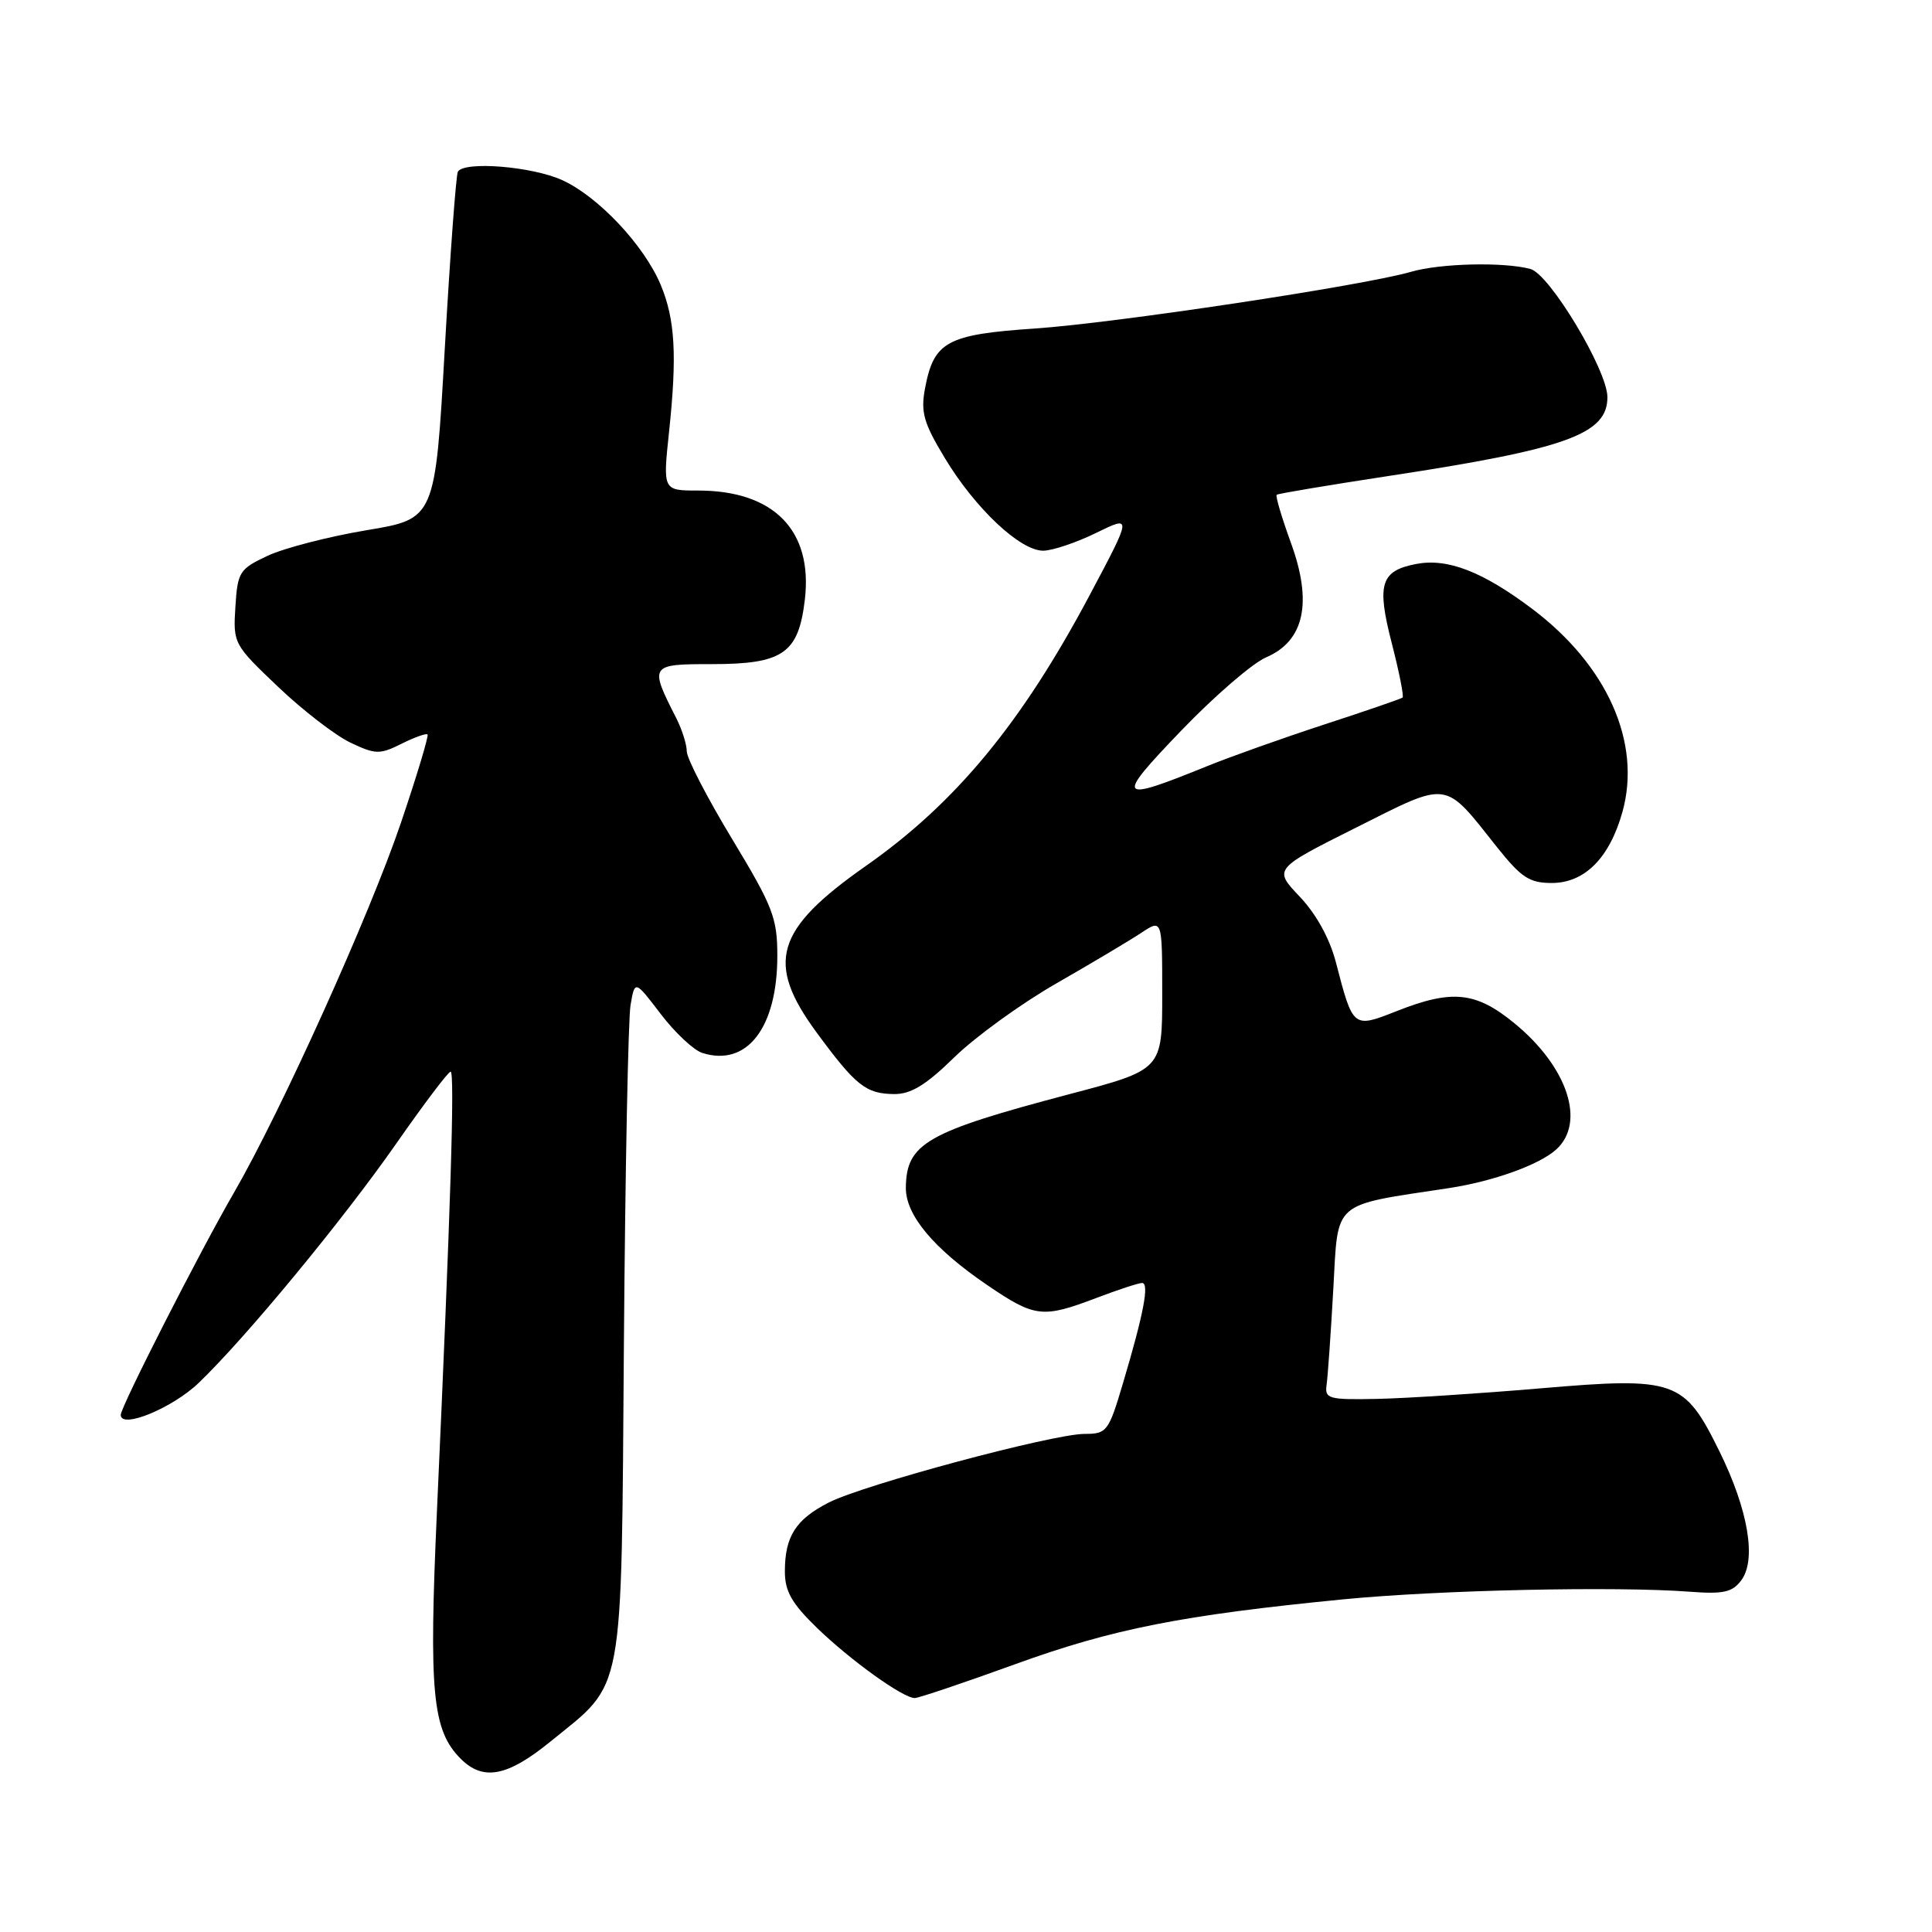 <?xml version="1.0" encoding="UTF-8" standalone="no"?>
<!DOCTYPE svg PUBLIC "-//W3C//DTD SVG 1.1//EN" "http://www.w3.org/Graphics/SVG/1.1/DTD/svg11.dtd" >
<svg xmlns="http://www.w3.org/2000/svg" xmlns:xlink="http://www.w3.org/1999/xlink" version="1.1" viewBox="0 0 256 256">
 <g >
 <path fill="currentColor"
d=" M 72.92 230.78 C 82.85 222.70 82.31 225.61 82.67 178.09 C 82.84 155.22 83.24 135.01 83.55 133.18 C 84.12 129.86 84.12 129.86 87.55 134.36 C 89.44 136.84 91.92 139.16 93.06 139.52 C 98.98 141.40 103.00 136.18 103.00 126.65 C 103.00 121.63 102.42 120.13 97.00 111.16 C 93.70 105.70 91.00 100.48 91.00 99.56 C 91.00 98.65 90.38 96.69 89.63 95.20 C 86.01 88.10 86.08 88.00 94.32 88.00 C 103.77 88.00 105.81 86.58 106.65 79.43 C 107.71 70.28 102.54 65.00 92.51 65.00 C 87.83 65.00 87.83 65.00 88.65 57.25 C 89.73 47.08 89.46 42.32 87.54 37.73 C 85.34 32.49 79.27 26.04 74.50 23.87 C 70.51 22.05 61.52 21.32 60.67 22.75 C 60.43 23.16 59.65 33.68 58.94 46.12 C 57.66 68.75 57.66 68.75 48.55 70.26 C 43.54 71.10 37.65 72.62 35.47 73.64 C 31.72 75.40 31.48 75.78 31.19 80.42 C 30.88 85.26 30.97 85.42 36.84 91.00 C 40.12 94.13 44.44 97.45 46.43 98.40 C 49.75 99.98 50.32 99.99 53.19 98.56 C 54.91 97.70 56.47 97.14 56.65 97.32 C 56.83 97.50 55.24 102.79 53.11 109.07 C 48.97 121.26 37.23 147.27 31.02 158.00 C 26.46 165.87 16.00 186.41 16.00 187.48 C 16.00 189.40 22.84 186.59 26.34 183.23 C 32.61 177.21 45.47 161.62 52.57 151.44 C 56.19 146.25 59.40 142.00 59.71 142.00 C 60.28 142.00 59.71 160.27 57.90 200.16 C 56.81 224.31 57.28 229.28 61.05 233.05 C 64.02 236.02 67.23 235.41 72.92 230.78 Z  M 134.53 220.51 C 147.44 215.83 156.65 214.01 178.00 211.92 C 190.72 210.68 214.14 210.17 223.89 210.91 C 228.34 211.25 229.54 210.99 230.72 209.41 C 232.77 206.68 231.66 200.09 227.84 192.32 C 223.16 182.83 222.05 182.43 204.04 183.97 C 196.04 184.65 186.35 185.28 182.50 185.36 C 176.03 185.49 175.52 185.35 175.78 183.50 C 175.94 182.40 176.34 176.68 176.67 170.79 C 177.34 158.94 176.34 159.81 191.99 157.43 C 197.89 156.53 203.96 154.34 206.20 152.32 C 210.16 148.74 207.72 141.36 200.66 135.58 C 195.56 131.40 192.42 131.07 185.06 133.98 C 179.27 136.26 179.29 136.28 177.01 127.50 C 176.20 124.38 174.41 121.12 172.23 118.82 C 168.74 115.15 168.74 115.15 179.67 109.67 C 192.12 103.42 191.26 103.30 198.36 112.25 C 201.57 116.28 202.66 117.00 205.61 117.00 C 209.98 117.00 213.27 113.69 214.98 107.59 C 217.54 98.42 212.98 88.16 202.99 80.65 C 196.44 75.73 191.80 73.93 187.65 74.73 C 182.95 75.63 182.40 77.39 184.40 85.16 C 185.39 89.00 186.04 92.27 185.85 92.43 C 185.66 92.59 181.00 94.20 175.50 95.99 C 170.00 97.79 163.03 100.27 160.00 101.50 C 147.98 106.38 147.69 106.00 156.50 96.83 C 160.90 92.25 165.96 87.88 167.75 87.11 C 172.83 84.95 173.94 79.85 171.06 71.95 C 169.84 68.59 168.98 65.71 169.17 65.56 C 169.35 65.40 176.03 64.29 184.00 63.07 C 207.61 59.48 213.02 57.52 212.99 52.60 C 212.96 49.01 205.33 36.32 202.79 35.64 C 199.25 34.69 190.86 34.89 186.99 36.01 C 180.71 37.84 147.74 42.81 137.13 43.53 C 125.45 44.32 123.74 45.26 122.57 51.46 C 121.98 54.62 122.38 56.04 125.19 60.69 C 129.22 67.38 135.21 73.01 138.25 72.97 C 139.49 72.95 142.64 71.89 145.25 70.61 C 150.01 68.28 150.01 68.28 144.37 78.89 C 135.36 95.84 126.62 106.41 114.72 114.75 C 102.71 123.17 101.41 127.56 108.19 136.79 C 113.39 143.86 114.73 144.93 118.47 144.97 C 120.70 144.99 122.69 143.78 126.47 140.08 C 129.24 137.38 135.32 132.97 140.00 130.29 C 144.68 127.61 149.74 124.59 151.25 123.59 C 154.00 121.77 154.00 121.77 154.00 131.76 C 154.00 141.74 154.00 141.74 141.75 144.97 C 122.75 149.99 120.10 151.50 120.03 157.36 C 119.99 160.99 123.68 165.42 130.77 170.25 C 137.12 174.58 138.13 174.70 145.24 172.00 C 148.13 170.90 150.87 170.00 151.33 170.00 C 152.32 170.00 151.55 174.04 148.81 183.25 C 146.90 189.69 146.67 190.00 143.71 190.00 C 139.51 190.00 114.48 196.72 109.82 199.09 C 105.44 201.33 104.00 203.58 104.00 208.23 C 104.00 210.86 104.91 212.46 108.25 215.70 C 112.74 220.04 119.65 225.00 121.21 225.00 C 121.72 225.00 127.72 222.98 134.53 220.51 Z "/>
</g>
</svg>